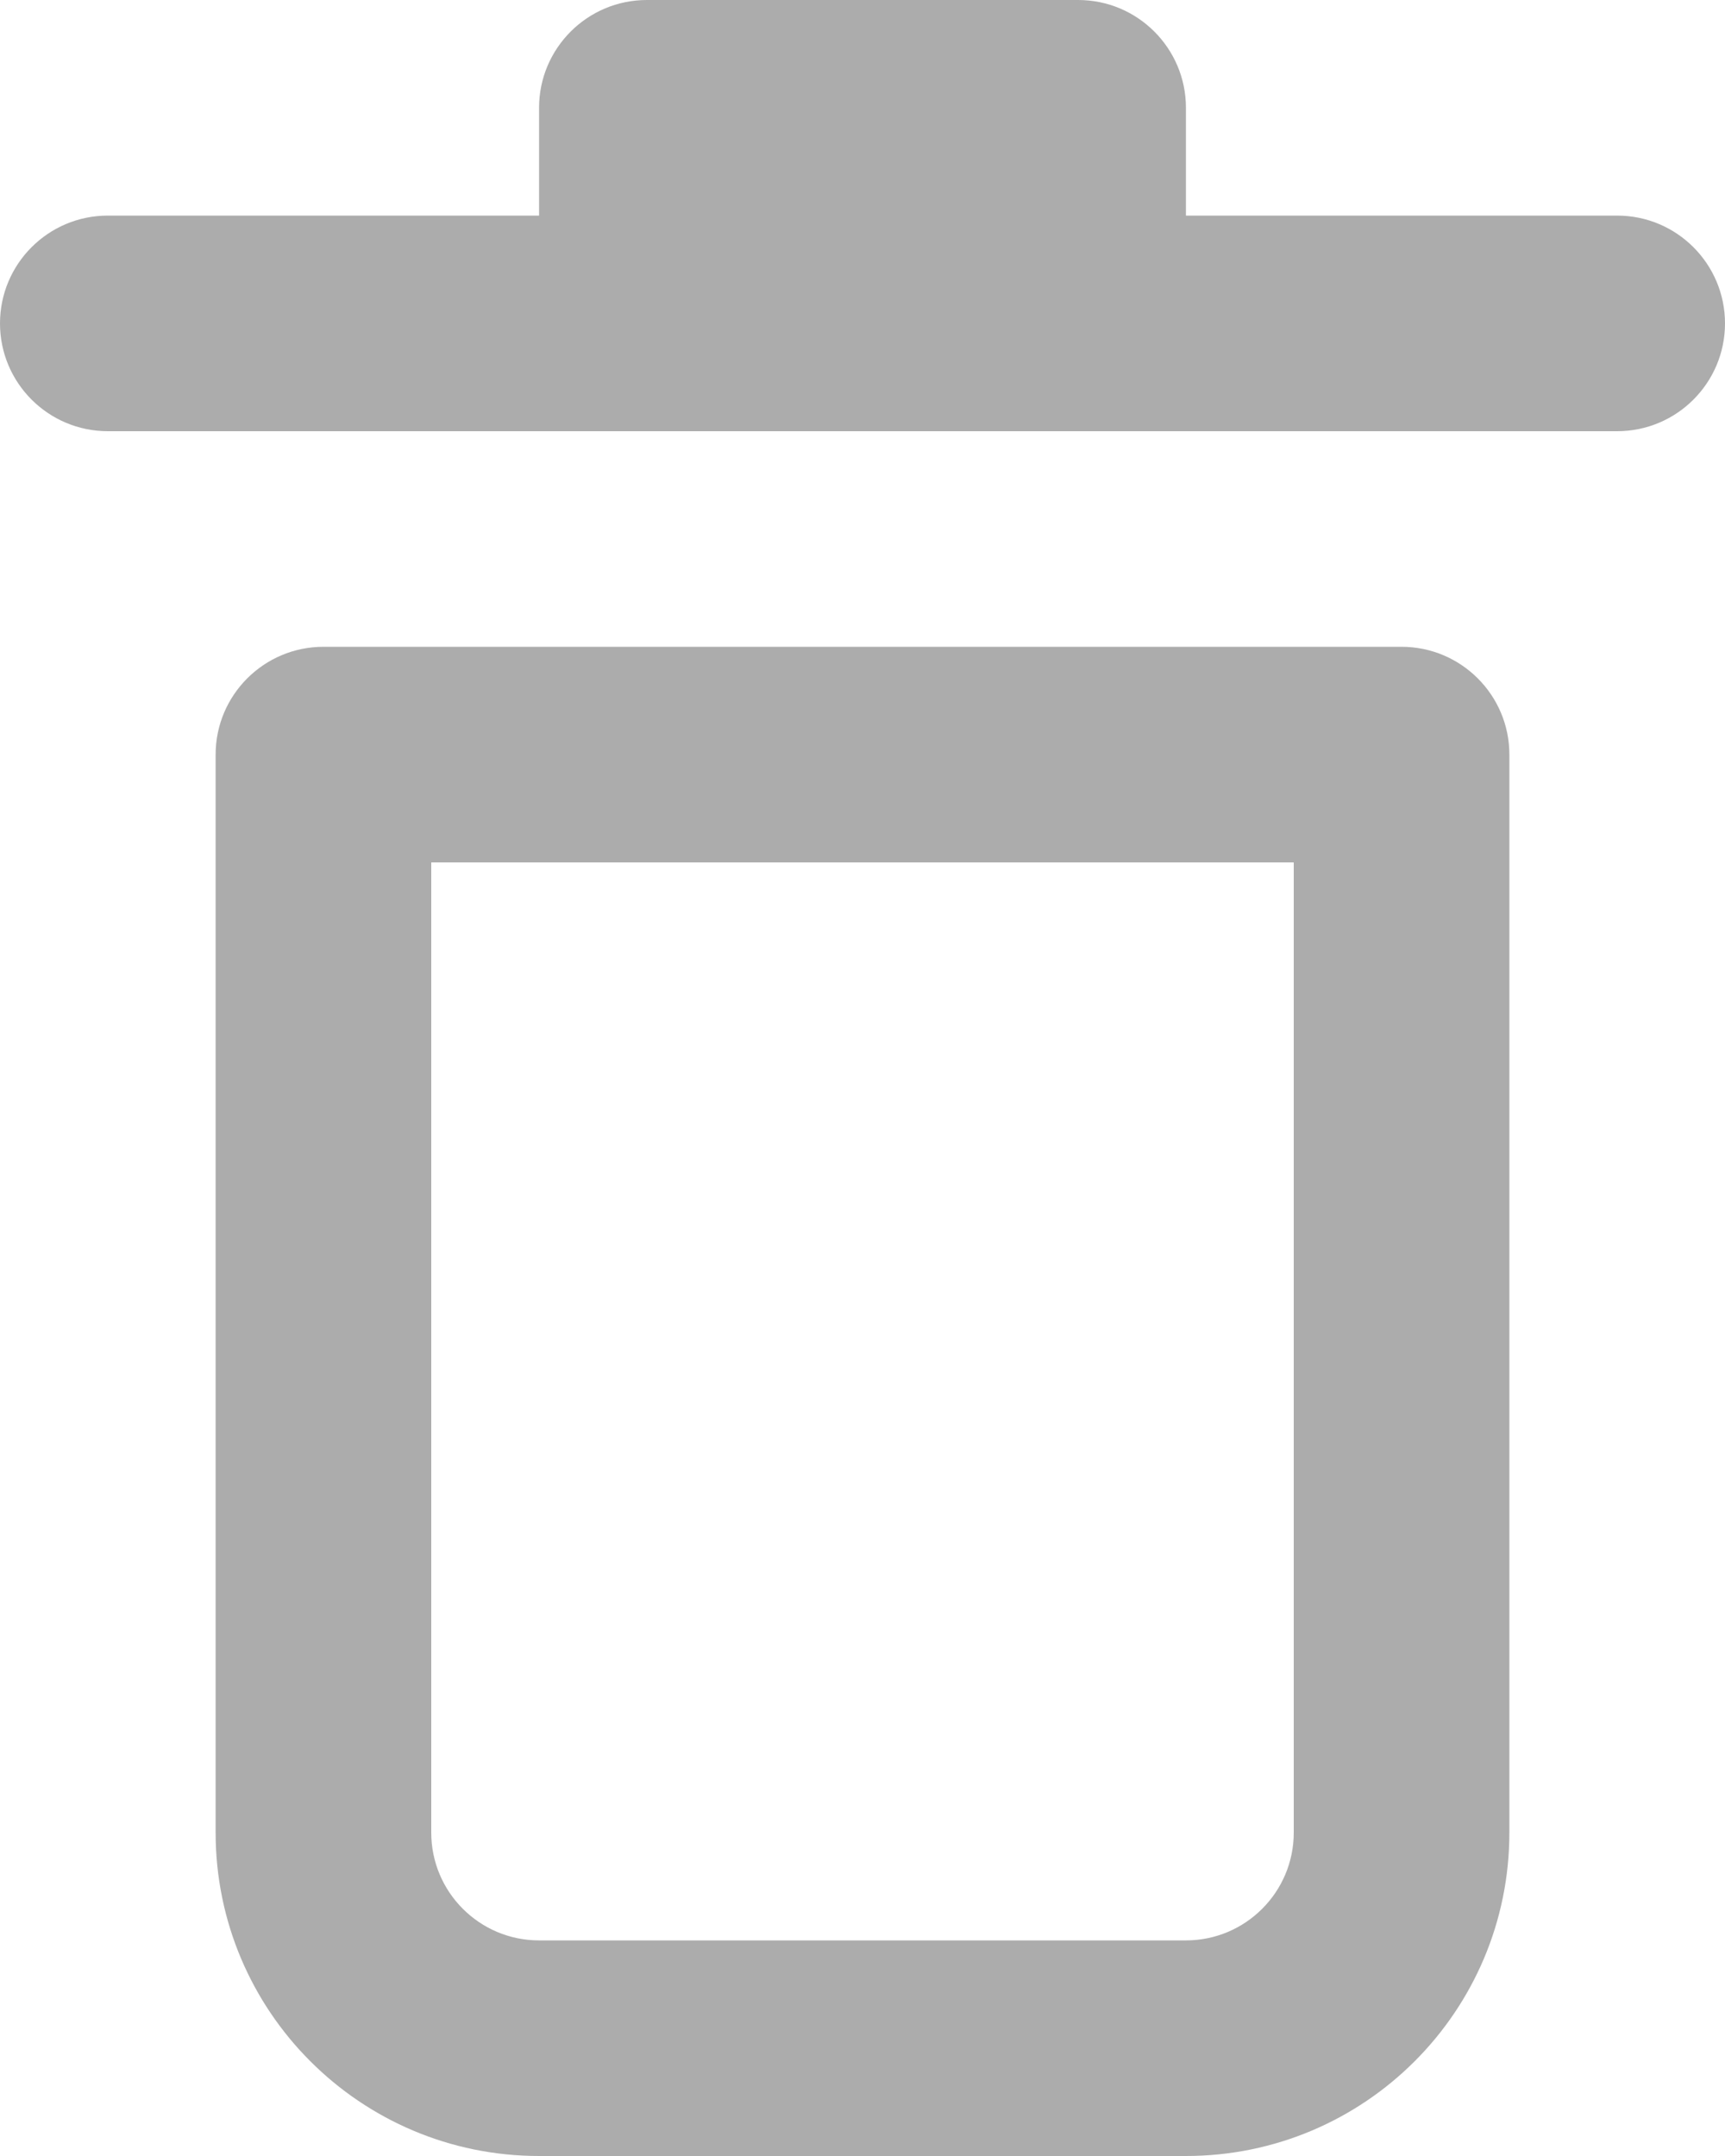 <svg width="16" height="20" viewBox="0 0 16 20" fill="none" xmlns="http://www.w3.org/2000/svg">
<path fill-rule="evenodd" clip-rule="evenodd" d="M13 6C13.552 6 14 6.448 14 7V17C14 18.657 12.657 20 11 20H5C3.343 20 2 18.657 2 17V7C2 6.448 2.448 6 3 6H13ZM12 8H4V17C4 17.552 4.448 18 5 18H11C11.552 18 12 17.552 12 17V8ZM5 1C5 0.448 5.448 0 6 0H10C10.552 0 11 0.448 11 1V2H15C15.552 2 16 2.448 16 3C16 3.552 15.552 4 15 4H1C0.448 4 0 3.552 0 3C0 2.448 0.448 2 1 2H5V1Z" fill="#ACACAC"/>
</svg>
